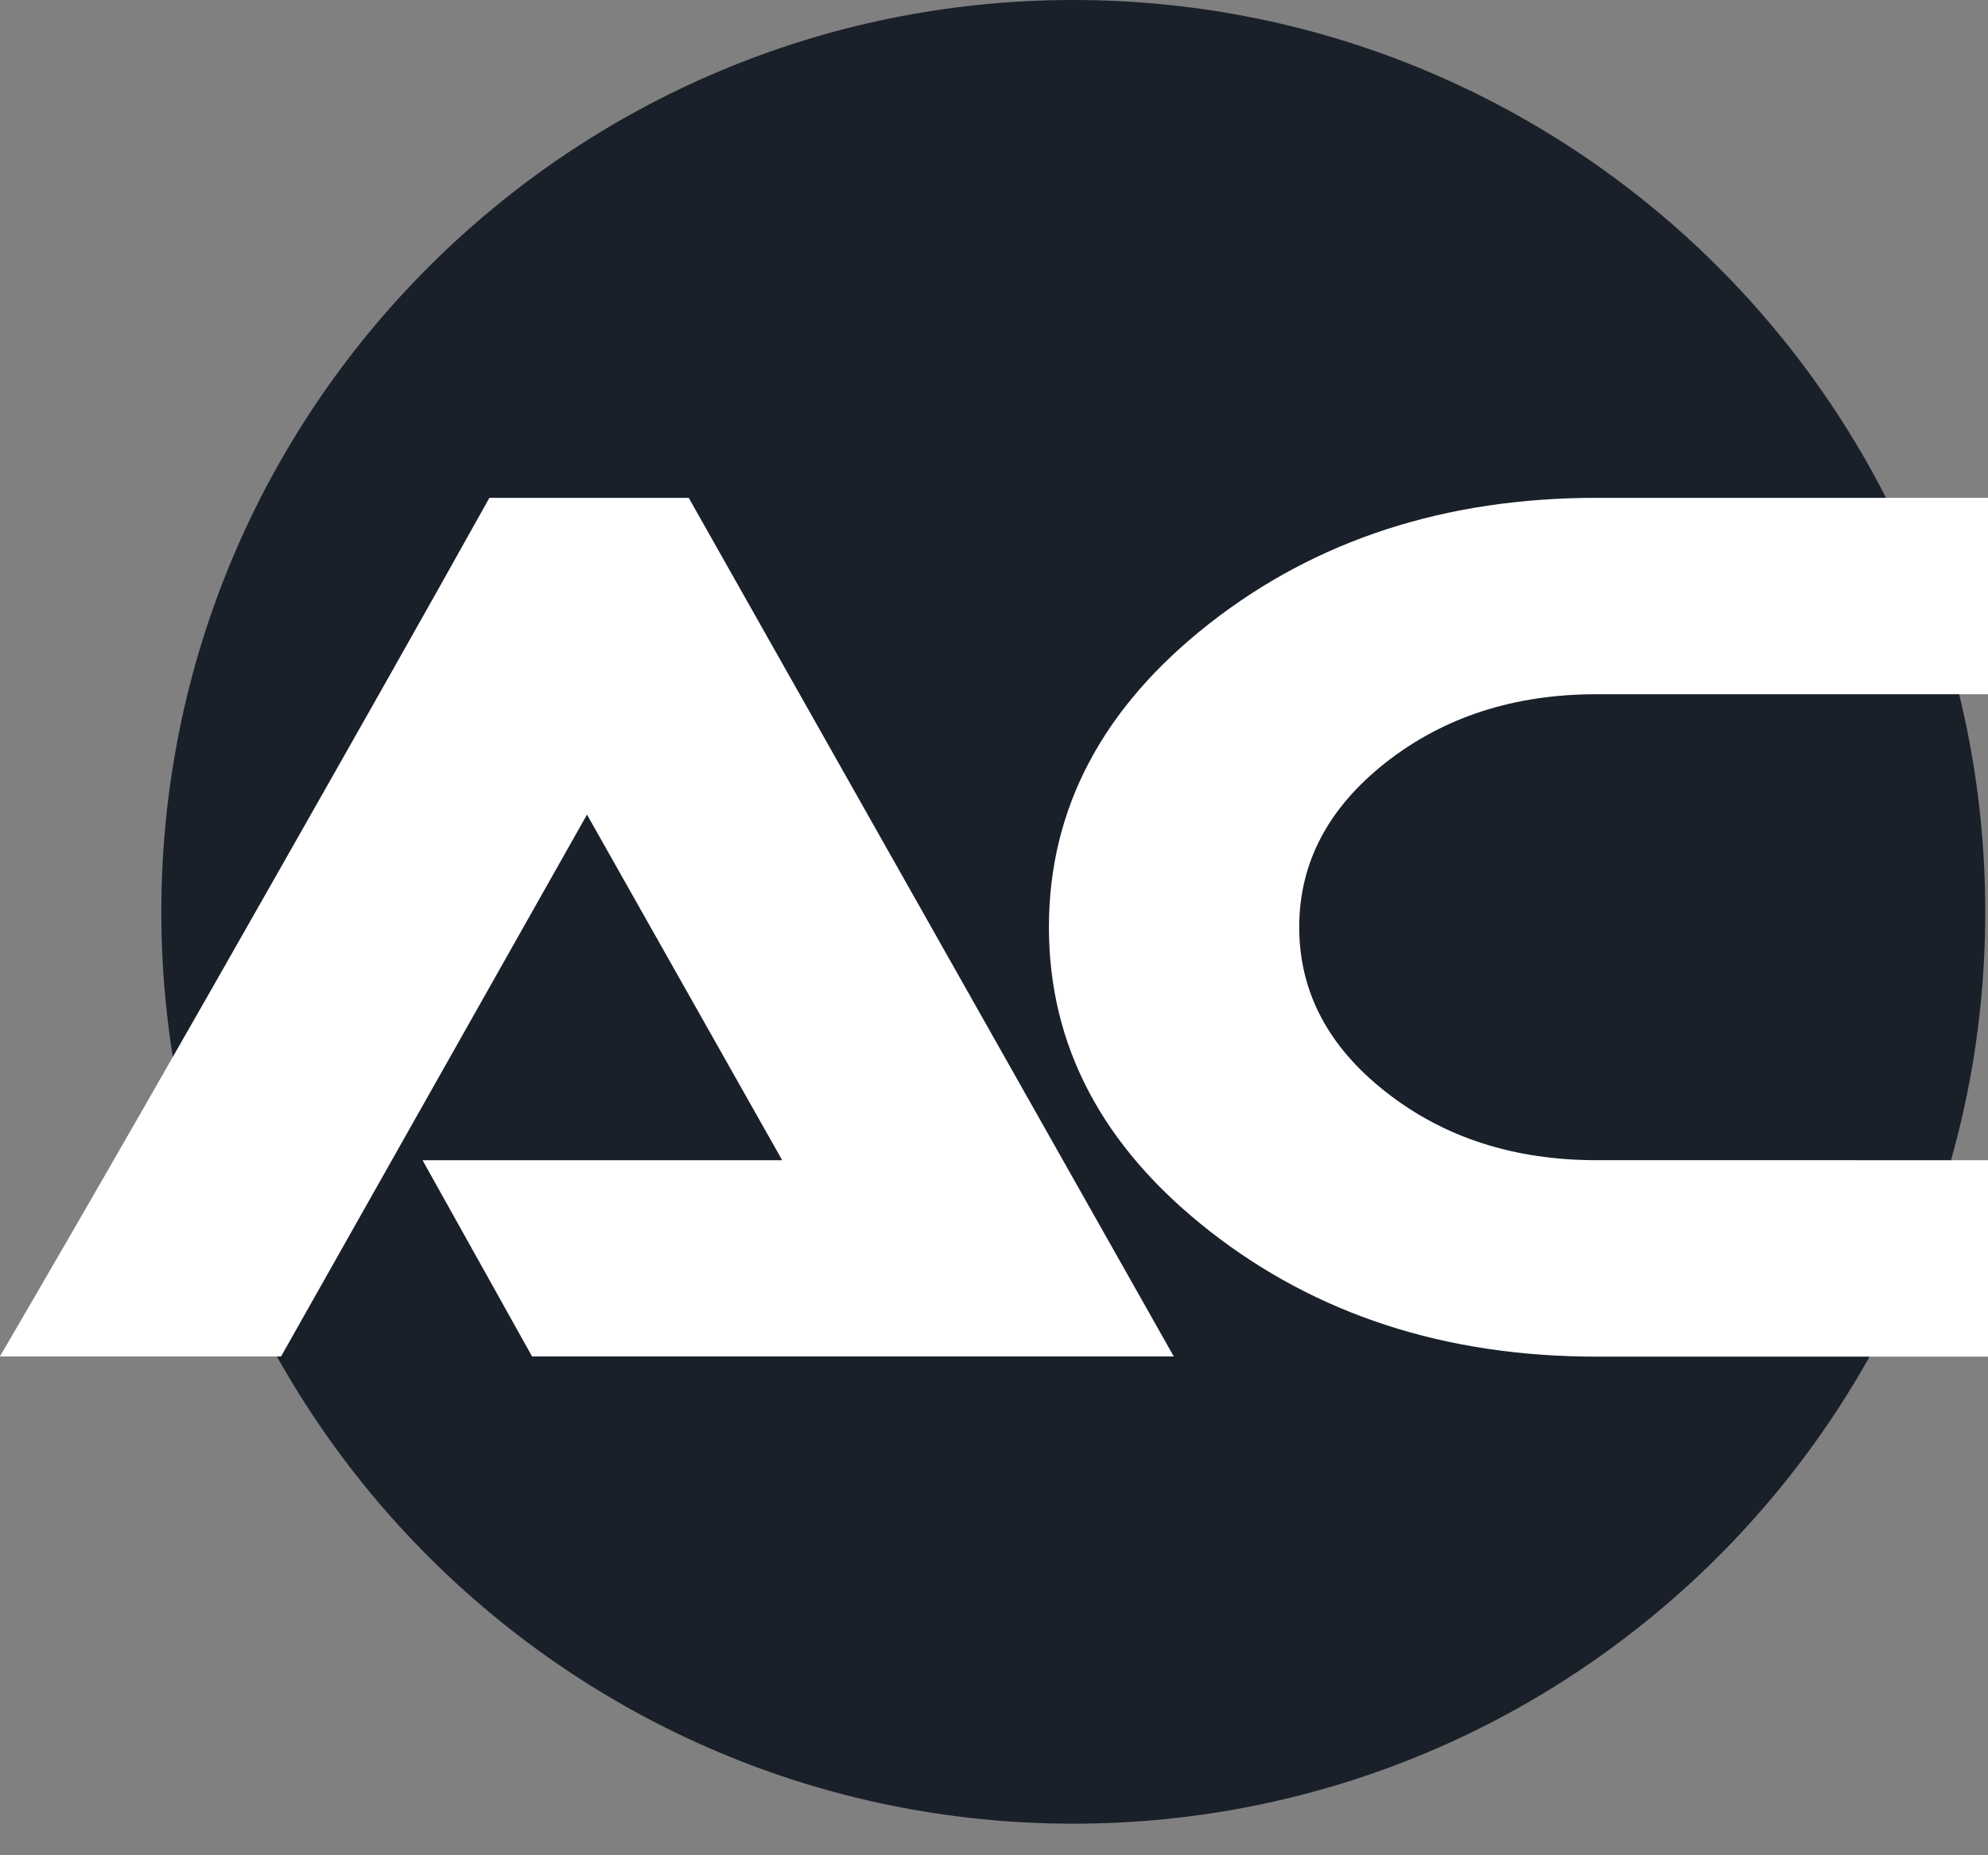 <svg width="45" height="42" fill="none" xmlns="http://www.w3.org/2000/svg"><rect width="100%" height="100%" fill="#808080" stroke="none"/><path d="M24.295 41.285c11.4 0 20.643-9.242 20.643-20.642C44.938 9.242 35.696 0 24.295 0 12.895 0 3.652 9.242 3.652 20.643c0 11.4 9.242 20.642 20.643 20.642z" fill="#19202A"/><path d="M15.59 11.27h-4.512c-1.552 2.784-3.128 5.56-4.704 8.336C4.27 23.313 2.154 27.016 0 30.704v.004h6.362l6.925-12.267 4.419 7.825H9.565l2.479 4.442H26.57L15.59 11.27zM45 30.712h-8.857c-3.426 0-6.347-.95-8.767-2.847-2.42-1.896-3.633-4.188-3.633-6.874 0-2.683 1.209-4.974 3.633-6.875 2.42-1.896 5.345-2.846 8.767-2.846H45v4.446h-8.857c-1.865 0-3.453.512-4.767 1.54-1.31 1.029-1.967 2.272-1.967 3.735 0 1.462.657 2.71 1.967 3.734 1.31 1.028 2.898 1.54 4.767 1.54H45v4.447z" fill="#fff"/></svg>